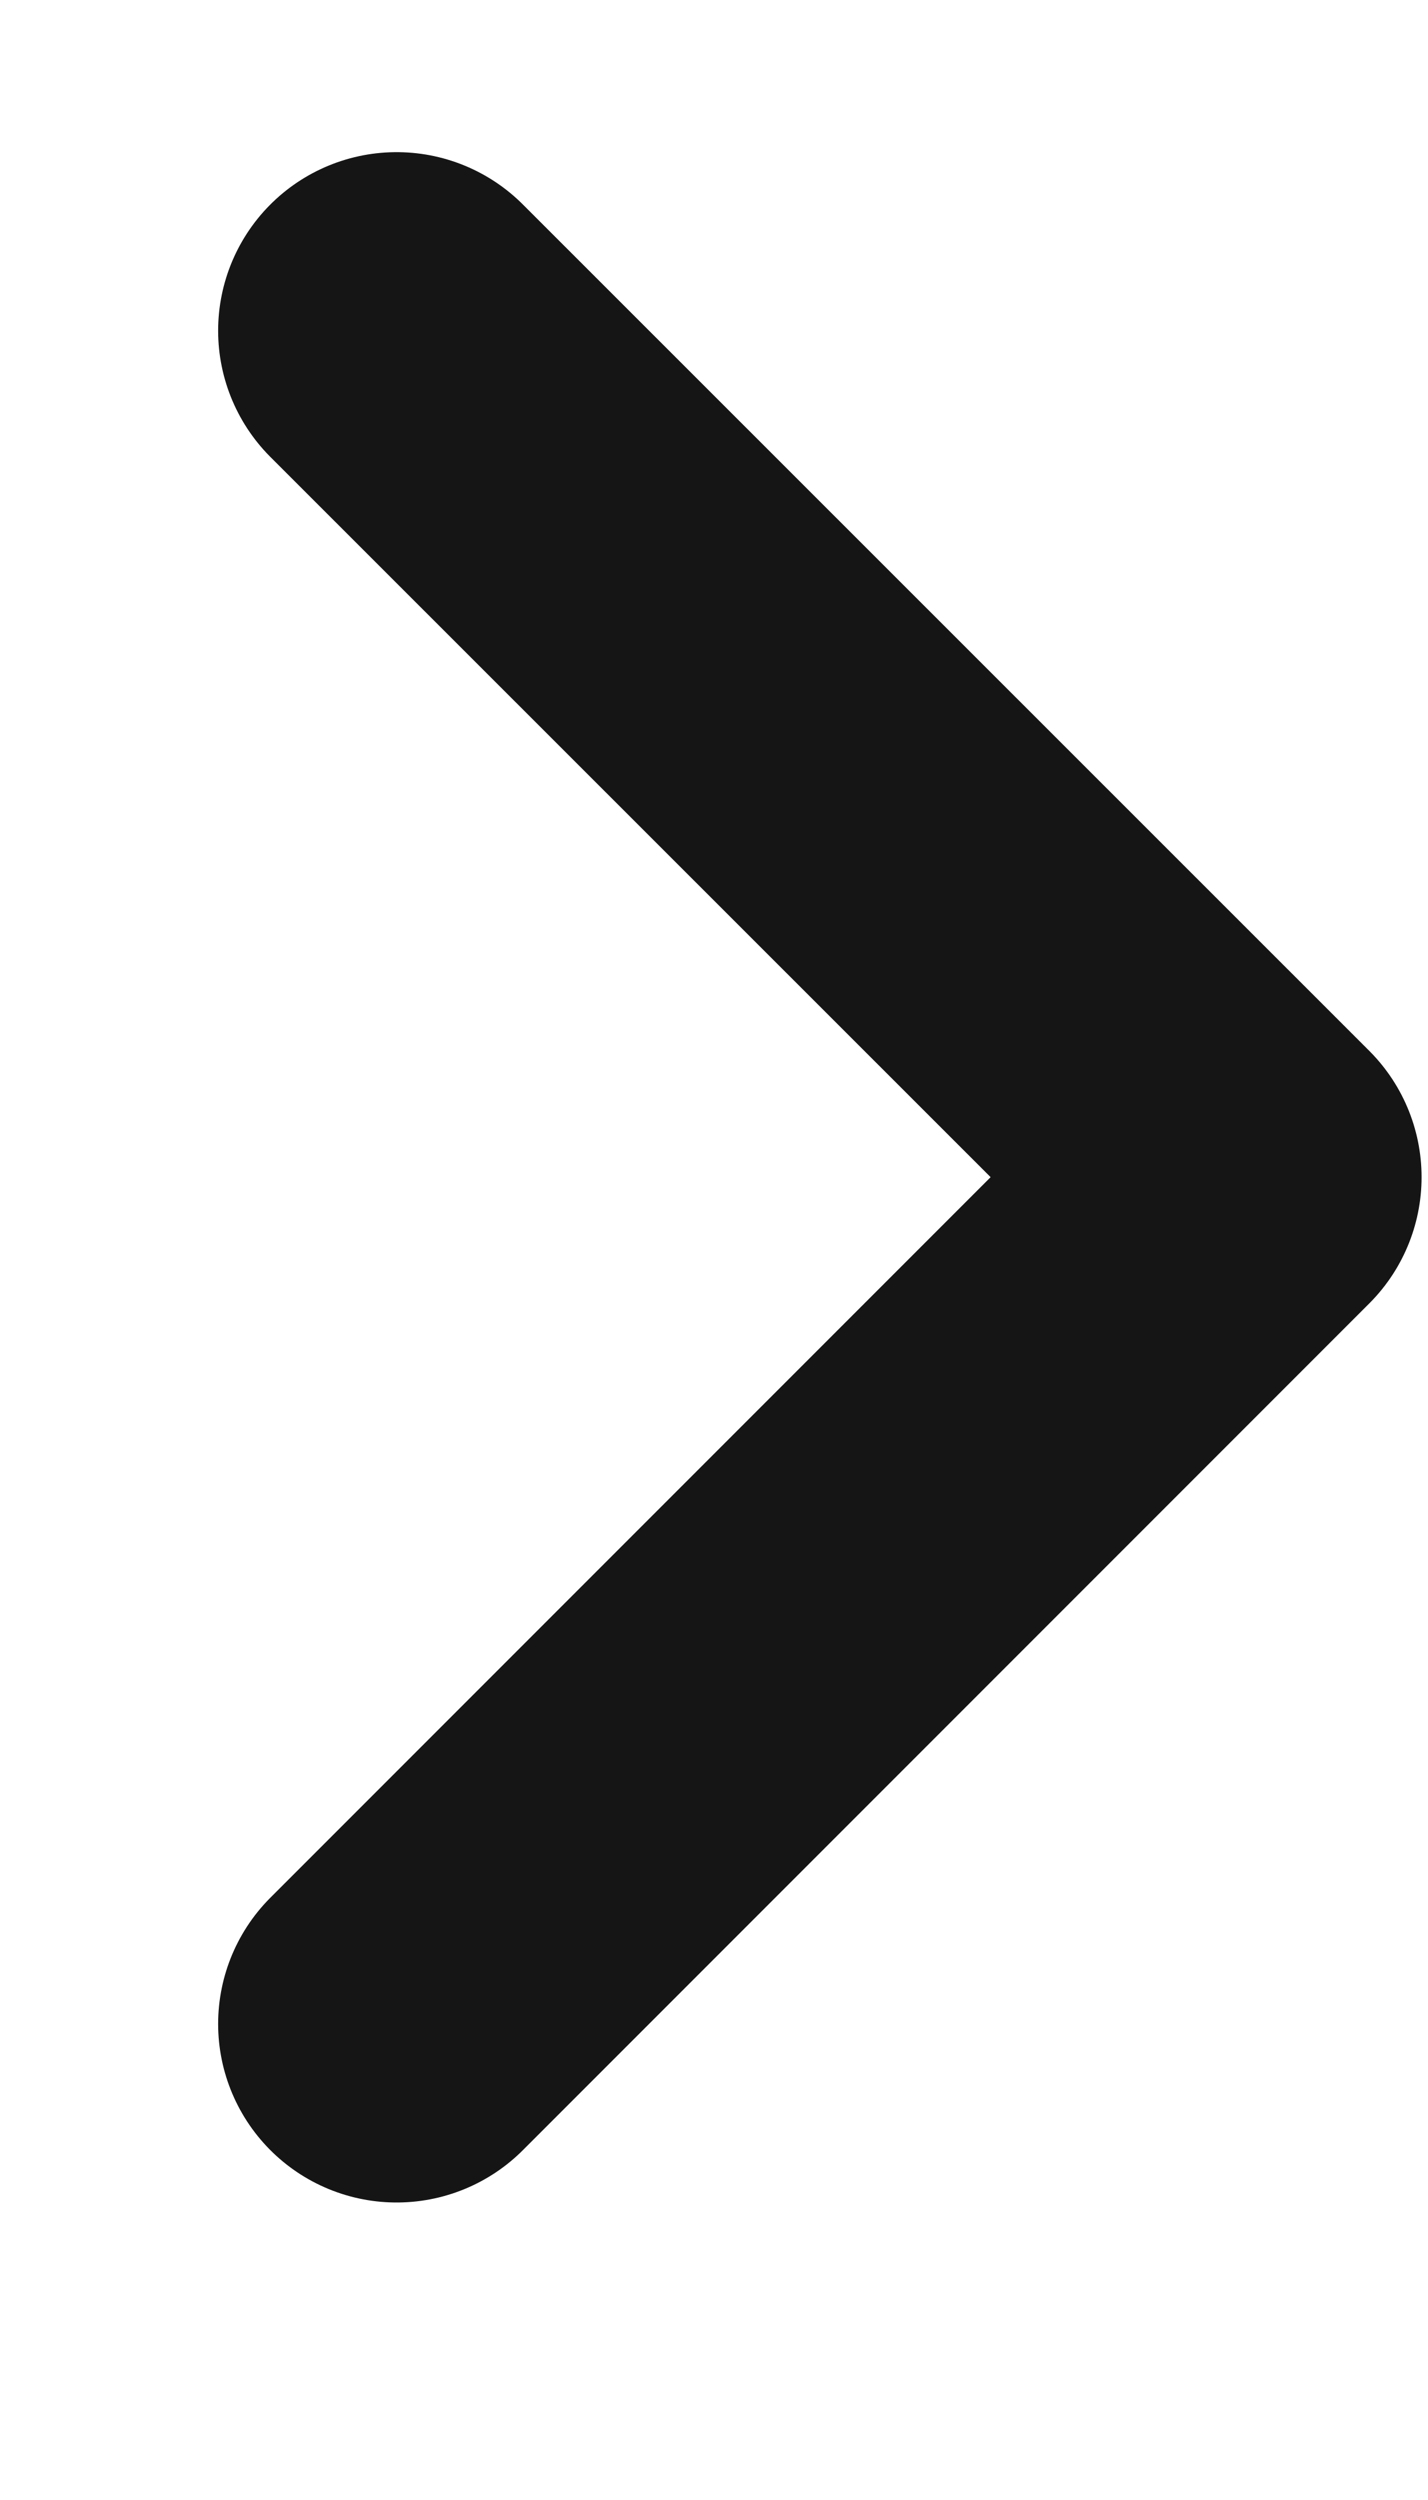 <svg width="4" height="7" viewBox="0 0 4 7" fill="none" xmlns="http://www.w3.org/2000/svg">
<path d="M1.111 5.667L3.482 3.296L1.111 0.926" stroke="#151515" stroke-linecap="round" stroke-linejoin="round"/>
</svg>
